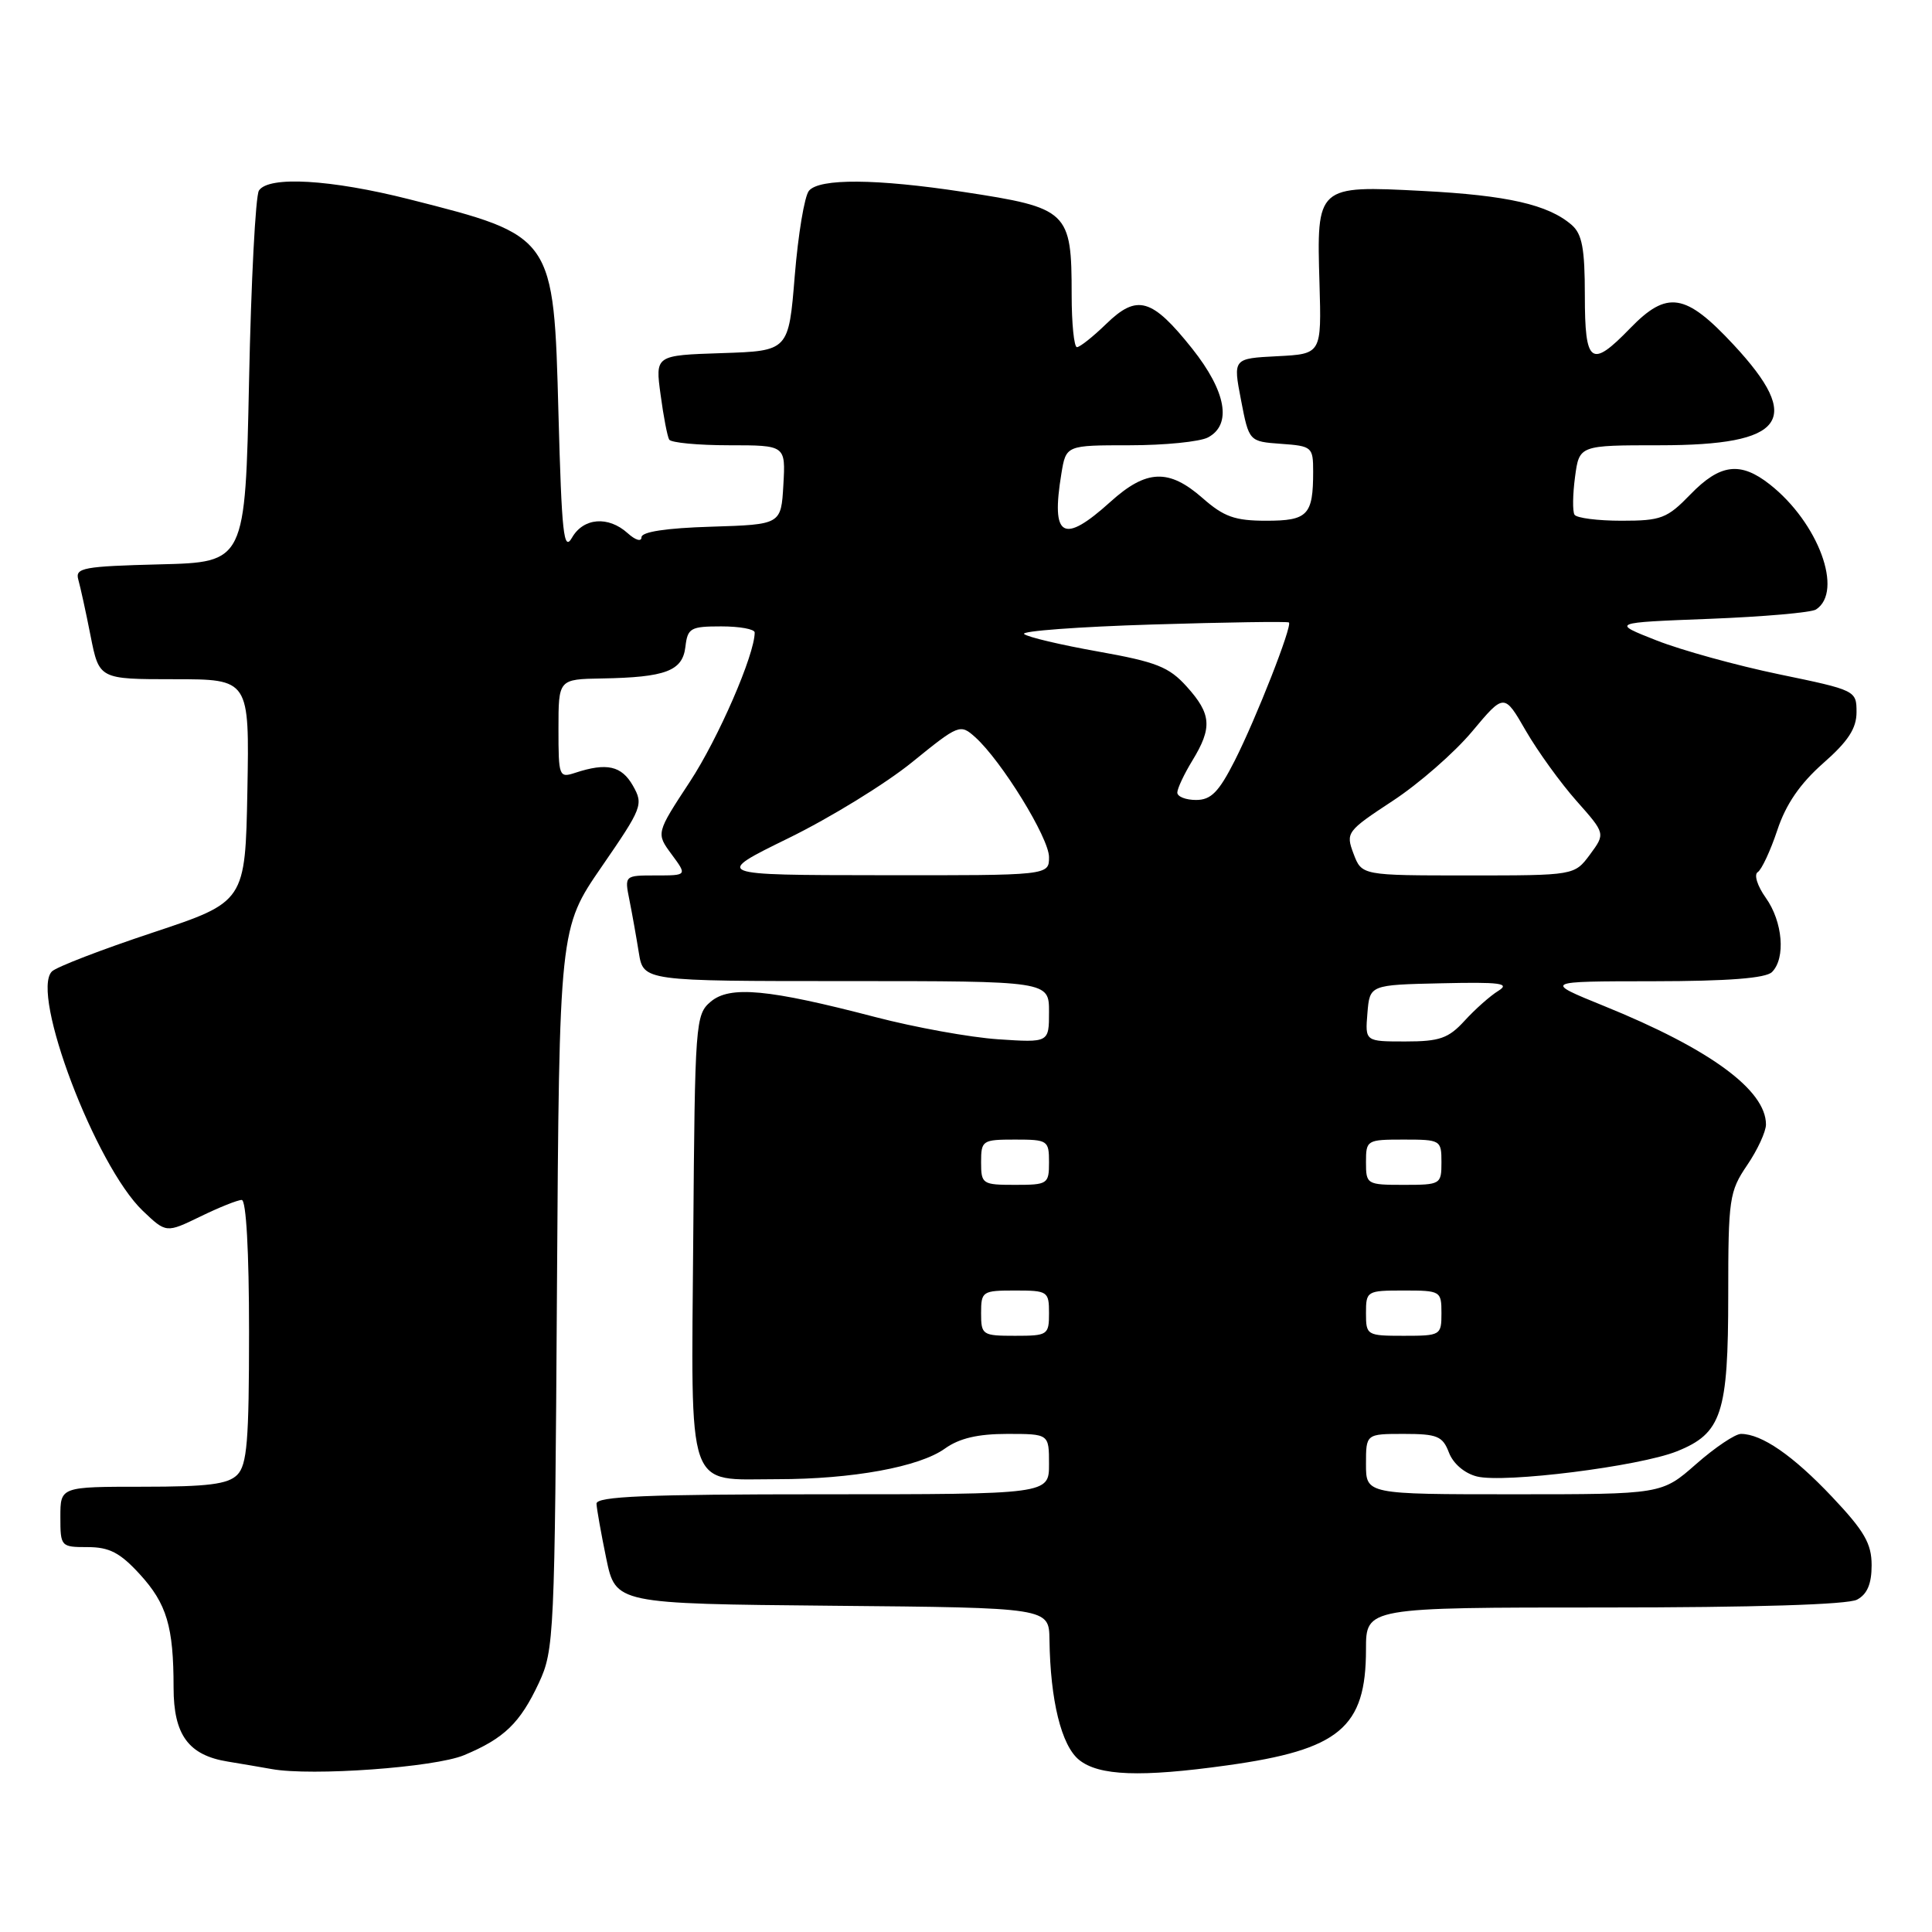 <?xml version="1.0" encoding="UTF-8" standalone="no"?>
<!DOCTYPE svg PUBLIC "-//W3C//DTD SVG 1.1//EN" "http://www.w3.org/Graphics/SVG/1.1/DTD/svg11.dtd" >
<svg xmlns="http://www.w3.org/2000/svg" xmlns:xlink="http://www.w3.org/1999/xlink" version="1.1" viewBox="0 0 256 256">
 <g >
 <path fill="currentColor"
d=" M 61.49 232.57 C 66.81 230.35 68.91 228.32 71.40 223.00 C 73.43 218.65 73.51 216.87 73.80 170.75 C 74.11 123.00 74.11 123.00 79.72 114.85 C 85.12 107.01 85.28 106.60 83.86 104.10 C 82.36 101.47 80.40 101.03 76.25 102.39 C 74.07 103.11 74.00 102.93 74.00 96.57 C 74.00 90.00 74.00 90.00 79.75 89.90 C 88.21 89.75 90.44 88.91 90.82 85.71 C 91.11 83.22 91.49 83.00 95.57 83.00 C 98.00 83.00 100.00 83.36 100.00 83.81 C 100.00 86.75 95.18 97.84 91.42 103.57 C 86.93 110.41 86.93 110.41 88.99 113.20 C 91.06 116.00 91.06 116.00 86.90 116.00 C 82.75 116.00 82.75 116.00 83.40 119.25 C 83.76 121.04 84.32 124.19 84.65 126.25 C 85.26 130.00 85.26 130.00 112.13 130.00 C 139.00 130.00 139.00 130.00 139.00 134.08 C 139.00 138.16 139.00 138.16 132.25 137.71 C 128.54 137.46 121.22 136.13 116.00 134.77 C 101.79 131.06 96.71 130.58 94.17 132.73 C 92.15 134.44 92.08 135.45 91.86 163.88 C 91.59 198.29 90.80 196.00 103.01 196.00 C 112.93 196.00 121.82 194.38 125.21 191.94 C 127.11 190.58 129.57 190.00 133.46 190.00 C 139.00 190.00 139.00 190.00 139.00 194.00 C 139.00 198.00 139.00 198.00 109.00 198.00 C 85.64 198.00 79.01 198.28 79.04 199.25 C 79.07 199.94 79.65 203.20 80.33 206.50 C 81.58 212.50 81.58 212.50 110.29 212.77 C 139.00 213.03 139.00 213.03 139.06 217.27 C 139.17 225.33 140.64 231.29 142.98 233.19 C 145.60 235.31 151.14 235.52 162.60 233.92 C 177.50 231.85 181.00 228.93 181.00 218.55 C 181.00 213.00 181.00 213.00 212.57 213.00 C 232.41 213.00 244.85 212.62 246.07 211.96 C 247.42 211.24 248.00 209.87 248.00 207.40 C 248.00 204.53 247.04 202.87 242.76 198.34 C 237.59 192.87 233.43 190.00 230.69 190.00 C 229.92 190.00 227.24 191.80 224.74 194.00 C 220.19 198.00 220.19 198.00 200.60 198.00 C 181.00 198.00 181.00 198.00 181.00 194.00 C 181.00 190.00 181.00 190.00 186.02 190.00 C 190.45 190.00 191.16 190.30 191.99 192.47 C 192.55 193.94 194.06 195.23 195.70 195.64 C 199.32 196.55 217.22 194.30 222.19 192.31 C 228.14 189.93 229.00 187.31 229.00 171.59 C 229.00 158.84 229.14 157.88 231.50 154.40 C 232.88 152.38 234.00 149.94 234.00 149.00 C 234.00 144.43 226.54 138.97 212.52 133.29 C 204.50 130.03 204.50 130.03 219.05 130.02 C 229.01 130.01 233.98 129.62 234.80 128.80 C 236.63 126.97 236.23 122.13 233.98 118.97 C 232.86 117.40 232.38 115.88 232.91 115.56 C 233.42 115.24 234.59 112.74 235.50 110.01 C 236.64 106.56 238.51 103.85 241.57 101.14 C 244.89 98.23 246.00 96.52 246.00 94.36 C 246.00 91.50 245.89 91.45 235.75 89.35 C 230.11 88.18 222.80 86.16 219.50 84.86 C 213.50 82.50 213.50 82.50 226.50 82.00 C 233.65 81.72 240.01 81.17 240.63 80.76 C 244.31 78.37 240.94 69.24 234.50 64.18 C 230.61 61.12 227.92 61.46 224.00 65.50 C 220.90 68.70 220.12 69.00 214.86 69.00 C 211.70 69.00 208.90 68.64 208.63 68.20 C 208.36 67.77 208.39 65.52 208.70 63.20 C 209.26 59.00 209.26 59.00 219.91 59.00 C 236.57 59.00 239.01 55.68 229.71 45.68 C 223.33 38.82 220.91 38.44 216.00 43.50 C 210.82 48.85 210.00 48.26 210.00 39.15 C 210.00 32.93 209.64 31.00 208.25 29.80 C 205.14 27.11 199.74 25.88 188.49 25.30 C 174.47 24.57 174.45 24.59 174.84 37.57 C 175.11 46.90 175.11 46.90 169.25 47.20 C 163.38 47.50 163.38 47.50 164.44 53.00 C 165.50 58.50 165.50 58.50 169.75 58.81 C 173.85 59.10 174.00 59.24 174.00 62.48 C 174.00 68.26 173.29 69.00 167.78 69.00 C 163.63 69.00 162.17 68.48 159.35 66.00 C 154.87 62.07 151.90 62.19 147.13 66.50 C 140.85 72.17 139.24 71.24 140.64 62.75 C 141.26 59.00 141.26 59.00 149.70 59.00 C 154.34 59.00 159.00 58.53 160.07 57.96 C 163.27 56.25 162.48 51.87 157.96 46.18 C 152.64 39.51 150.68 38.94 146.60 42.90 C 144.84 44.61 143.09 46.00 142.70 46.00 C 142.32 46.00 142.00 42.89 142.00 39.08 C 142.00 27.96 141.57 27.55 127.65 25.43 C 116.11 23.67 108.56 23.62 107.19 25.28 C 106.60 25.98 105.76 31.04 105.31 36.53 C 104.50 46.50 104.50 46.50 95.66 46.79 C 86.82 47.08 86.82 47.08 87.53 52.29 C 87.91 55.16 88.43 57.84 88.67 58.25 C 88.92 58.66 92.49 59.00 96.61 59.00 C 104.10 59.00 104.10 59.00 103.80 64.25 C 103.50 69.50 103.50 69.50 94.25 69.79 C 88.27 69.97 85.00 70.47 85.00 71.19 C 85.00 71.82 84.20 71.58 83.17 70.65 C 80.60 68.33 77.30 68.60 75.79 71.25 C 74.69 73.16 74.43 70.71 74.00 54.85 C 73.37 31.20 73.42 31.27 54.25 26.41 C 43.83 23.77 35.58 23.29 34.31 25.25 C 33.86 25.94 33.27 37.30 33.00 50.50 C 32.50 74.50 32.50 74.50 21.19 74.78 C 11.06 75.04 9.94 75.24 10.37 76.78 C 10.64 77.73 11.38 81.09 12.00 84.25 C 13.14 90.00 13.14 90.00 23.10 90.00 C 33.05 90.00 33.05 90.00 32.78 104.75 C 32.50 119.50 32.50 119.50 20.22 123.58 C 13.47 125.82 7.47 128.13 6.88 128.72 C 3.99 131.61 12.67 154.48 18.93 160.45 C 22.02 163.39 22.02 163.39 26.54 161.20 C 29.02 159.99 31.49 159.00 32.03 159.00 C 32.62 159.00 33.00 165.80 33.00 176.43 C 33.00 190.94 32.74 194.12 31.43 195.43 C 30.19 196.67 27.53 197.00 18.93 197.00 C 8.00 197.00 8.00 197.00 8.00 201.00 C 8.00 204.93 8.06 205.00 11.62 205.00 C 14.48 205.00 15.91 205.74 18.51 208.58 C 22.10 212.50 23.00 215.52 23.00 223.62 C 23.00 229.89 24.98 232.58 30.19 233.42 C 32.01 233.72 34.62 234.16 36.00 234.41 C 41.32 235.37 57.61 234.19 61.49 232.57 Z  M 130.00 174.00 C 130.00 171.11 130.17 171.00 134.50 171.00 C 138.83 171.00 139.00 171.11 139.00 174.00 C 139.00 176.89 138.83 177.00 134.50 177.00 C 130.17 177.00 130.00 176.89 130.00 174.00 Z  M 181.00 174.00 C 181.00 171.07 181.11 171.00 186.00 171.00 C 190.89 171.00 191.00 171.07 191.00 174.00 C 191.00 176.93 190.89 177.00 186.00 177.00 C 181.11 177.00 181.00 176.93 181.00 174.00 Z  M 130.00 154.00 C 130.00 151.11 130.17 151.00 134.50 151.00 C 138.83 151.00 139.00 151.11 139.00 154.00 C 139.00 156.89 138.83 157.00 134.50 157.00 C 130.17 157.00 130.00 156.89 130.00 154.00 Z  M 181.00 154.00 C 181.00 151.07 181.11 151.00 186.00 151.00 C 190.89 151.00 191.00 151.07 191.00 154.00 C 191.00 156.93 190.89 157.00 186.00 157.00 C 181.11 157.00 181.00 156.93 181.00 154.00 Z  M 181.19 134.25 C 181.50 130.50 181.50 130.50 191.00 130.29 C 198.80 130.11 200.15 130.29 198.54 131.29 C 197.46 131.95 195.45 133.74 194.07 135.25 C 191.93 137.59 190.76 138.00 186.22 138.00 C 180.88 138.00 180.88 138.00 181.19 134.25 Z  M 104.50 111.05 C 110.00 108.36 117.35 103.84 120.84 101.01 C 127.05 95.97 127.23 95.90 129.22 97.68 C 132.71 100.82 139.00 111.03 139.00 113.57 C 139.00 116.00 139.00 116.00 116.75 115.97 C 94.50 115.95 94.50 115.95 104.50 111.05 Z  M 179.35 113.12 C 178.30 110.33 178.44 110.13 184.54 106.12 C 187.99 103.86 192.73 99.72 195.06 96.93 C 199.31 91.85 199.31 91.85 202.18 96.83 C 203.76 99.56 206.78 103.74 208.89 106.12 C 212.73 110.45 212.73 110.45 210.68 113.23 C 208.62 116.00 208.62 116.00 194.53 116.00 C 180.44 116.00 180.44 116.00 179.35 113.12 Z  M 156.00 105.02 C 156.00 104.49 156.90 102.57 158.00 100.77 C 160.66 96.41 160.52 94.61 157.25 90.98 C 154.89 88.36 153.23 87.71 145.50 86.33 C 140.55 85.45 136.14 84.41 135.70 84.01 C 135.25 83.62 142.90 83.05 152.70 82.75 C 162.49 82.45 170.63 82.33 170.79 82.48 C 171.26 82.92 166.46 95.16 163.61 100.79 C 161.49 104.96 160.47 106.00 158.48 106.00 C 157.12 106.00 156.00 105.56 156.00 105.02 Z "/>
</g>
</svg>